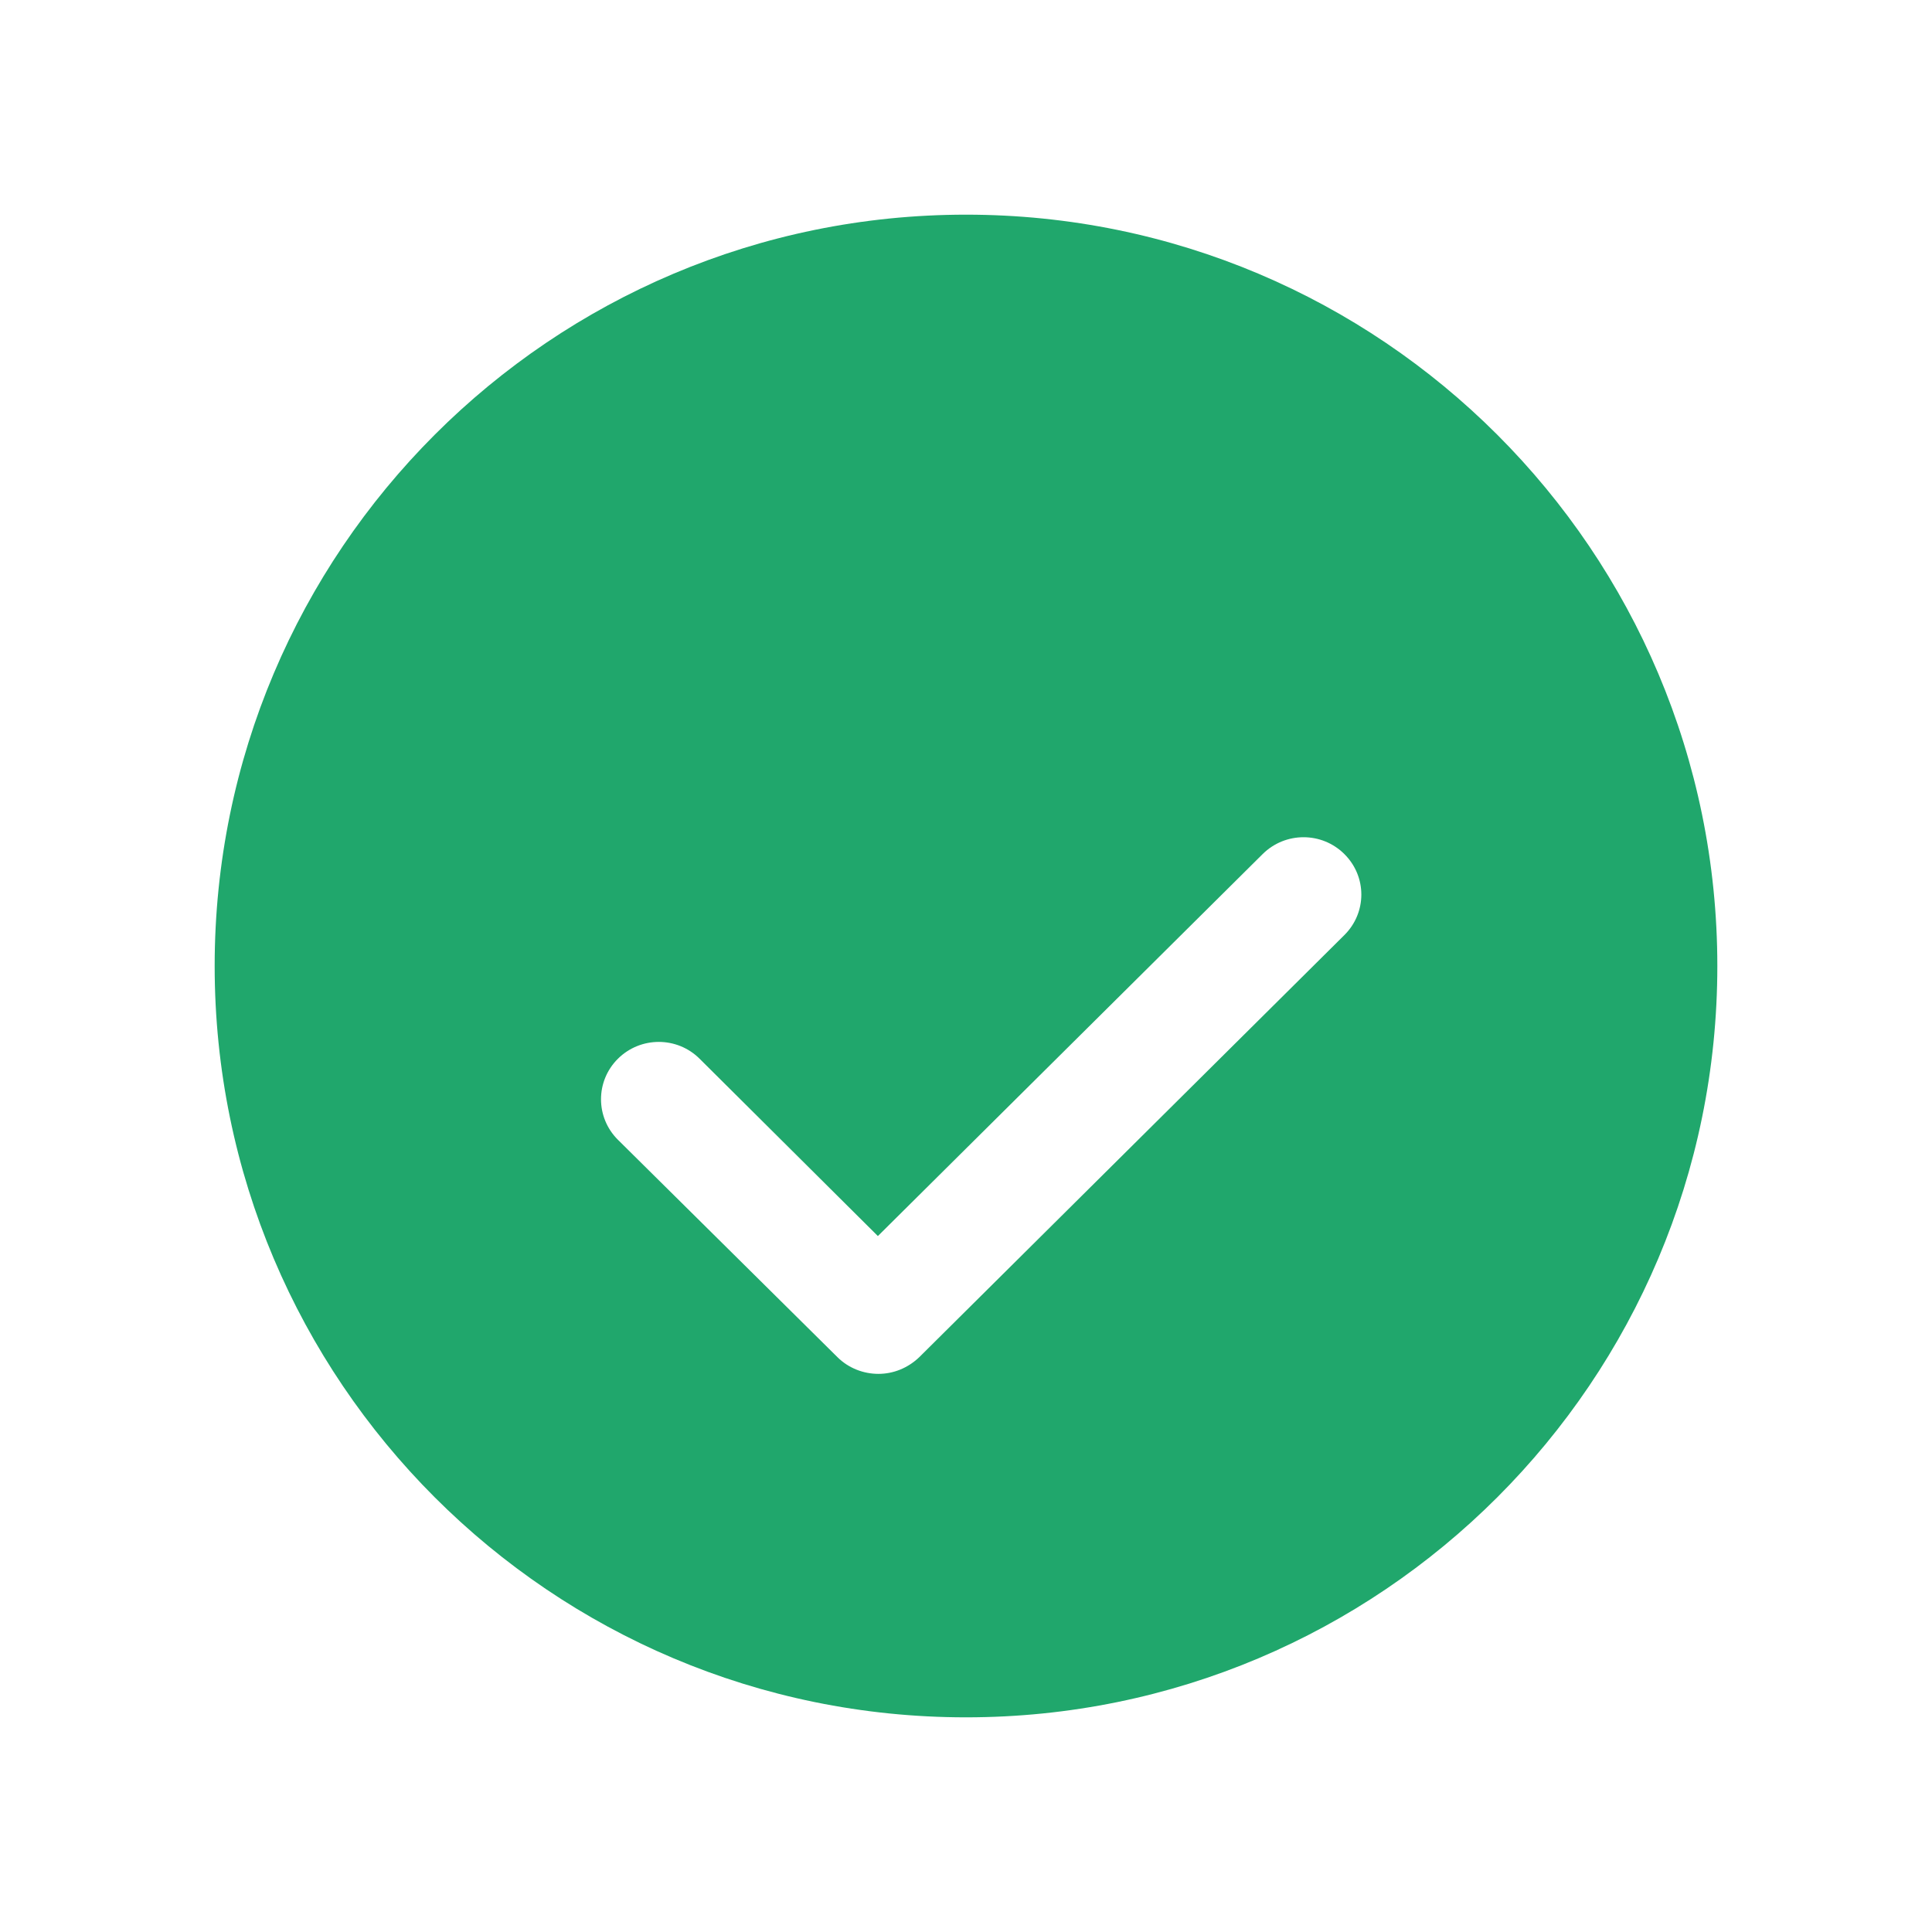<svg width="18" height="18" viewBox="0 0 18 18" fill="none" xmlns="http://www.w3.org/2000/svg">
<path fill-rule="evenodd" clip-rule="evenodd" d="M9 2C12.866 2 16 5.134 16 9C16 12.867 12.866 16 9 16C5.134 16 2 12.867 2 9C2 5.134 5.134 2 9 2Z" fill="#20A76C"/>
<g filter="url(#filter0_d_1_405)">
<path fill-rule="evenodd" clip-rule="evenodd" d="M8.184 11.8C8.322 11.8 8.457 11.747 8.564 11.645L12.525 7.712C12.736 7.503 12.736 7.166 12.525 6.957C12.315 6.748 11.975 6.748 11.764 6.957L8.179 10.516L6.518 8.864C6.308 8.655 5.968 8.655 5.757 8.864C5.547 9.073 5.547 9.41 5.757 9.619L7.803 11.645C7.906 11.747 8.045 11.8 8.184 11.8Z" fill="white"/>
</g>
<defs>
<filter id="filter0_d_1_405" x="3.6" y="5.8" width="11.083" height="9" filterUnits="userSpaceOnUse" color-interpolation-filters="sRGB">
<feFlood flood-opacity="0" result="BackgroundImageFix"/>
<feColorMatrix in="SourceAlpha" type="matrix" values="0 0 0 0 0 0 0 0 0 0 0 0 0 0 0 0 0 0 127 0" result="hardAlpha"/>
<feOffset dy="1"/>
<feGaussianBlur stdDeviation="1"/>
<feColorMatrix type="matrix" values="0 0 0 0 0 0 0 0 0 0 0 0 0 0 0 0 0 0 0.073 0"/>
<feBlend mode="normal" in2="BackgroundImageFix" result="effect1_dropShadow_1_405"/>
<feBlend mode="normal" in="SourceGraphic" in2="effect1_dropShadow_1_405" result="shape"/>
</filter>
</defs>
</svg>
